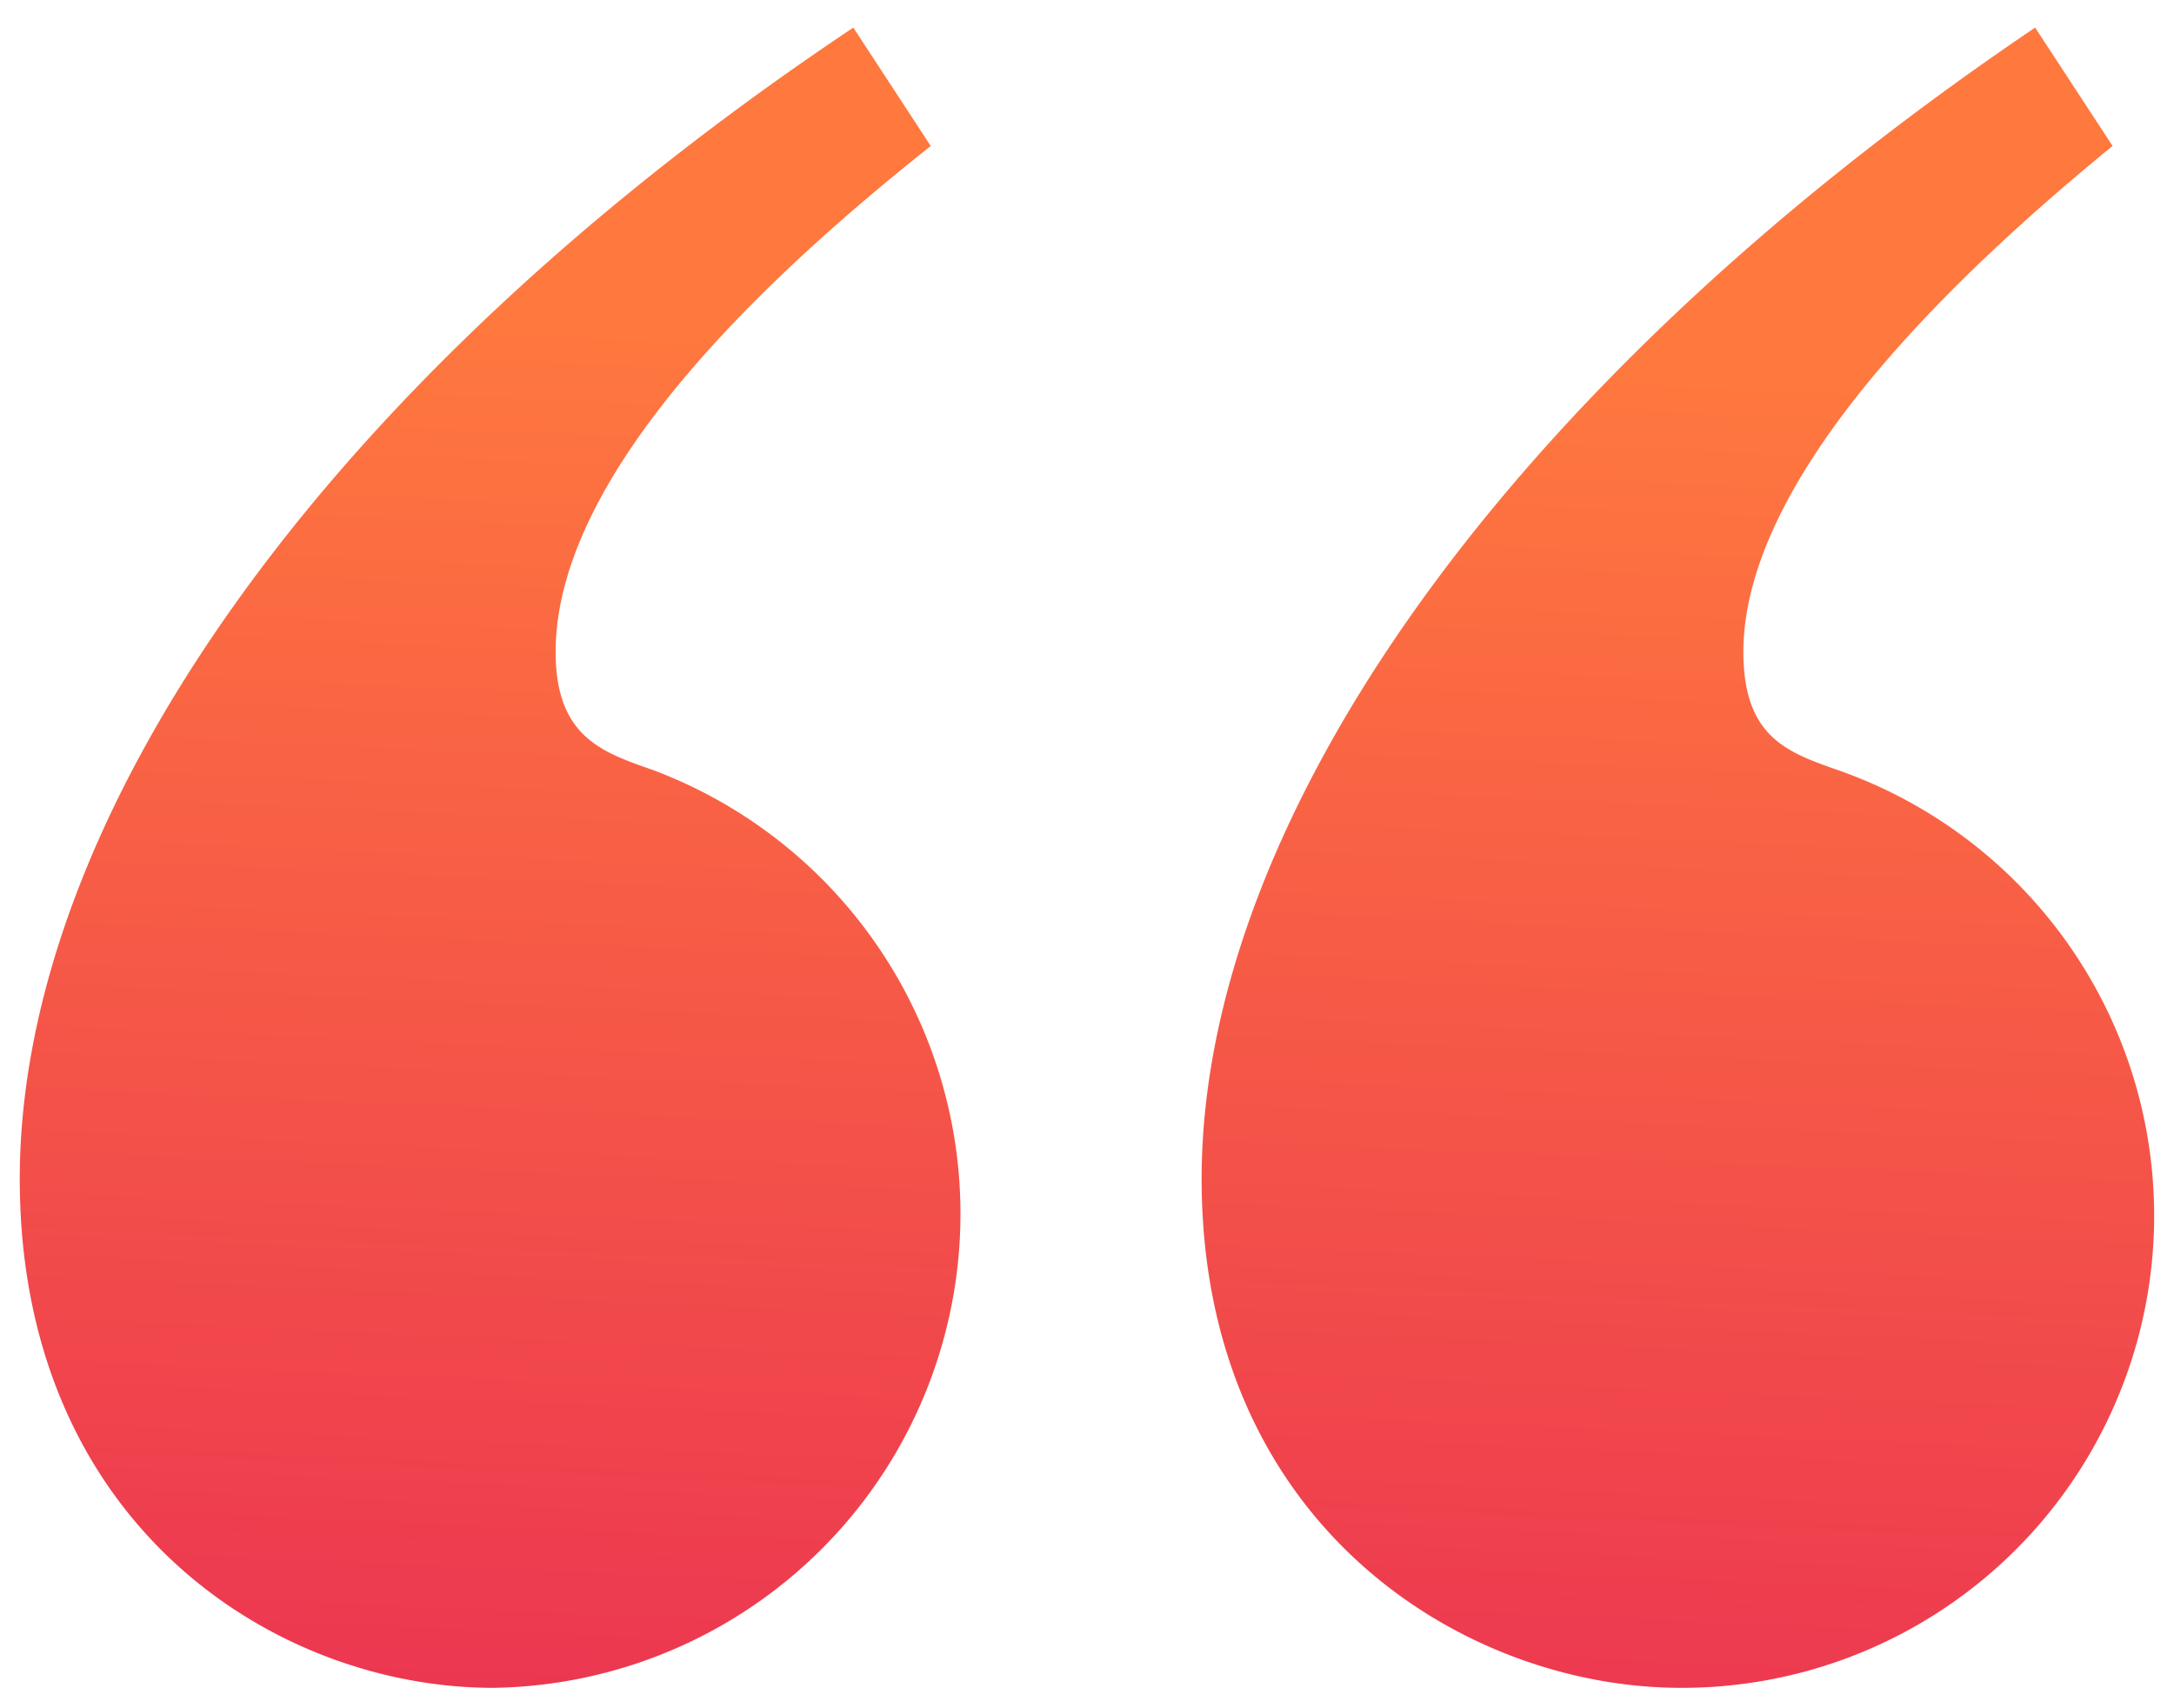 <svg xmlns="http://www.w3.org/2000/svg" xmlns:xlink="http://www.w3.org/1999/xlink" width="55" height="43.198" viewBox="0 0 55 43.198">
  <defs>
    <linearGradient id="linear-gradient" x1="0.244" y1="0.183" x2="0.18" y2="1.327" gradientUnits="objectBoundingBox">
      <stop offset="0" stop-color="#ff783e"/>
      <stop offset="1" stop-color="#e41c58"/>
    </linearGradient>
  </defs>
  <path id="aspas" d="M23.047,10.214,21.088,7.219C7.531,16.277,0,27.283,0,36.342,0,45.1,6.478,49.219,11.976,49.219a11.992,11.992,0,0,0,4.066-23.21c-1.28-.45-2.485-.824-2.485-2.995,0-2.769,2.034-6.888,9.491-12.8Zm29.9,0L50.987,7.219C37.58,16.277,29.9,27.283,29.9,36.342c0,8.759,6.628,12.877,12.125,12.877a11.943,11.943,0,0,0,3.991-23.21c-1.28-.45-2.41-.824-2.41-2.995,0-2.769,2.109-6.888,9.339-12.8Z" transform="translate(0.5 -6.521)" stroke="rgba(0,0,0,0)" stroke-width="1" fill="url(#linear-gradient)"/>
</svg>

